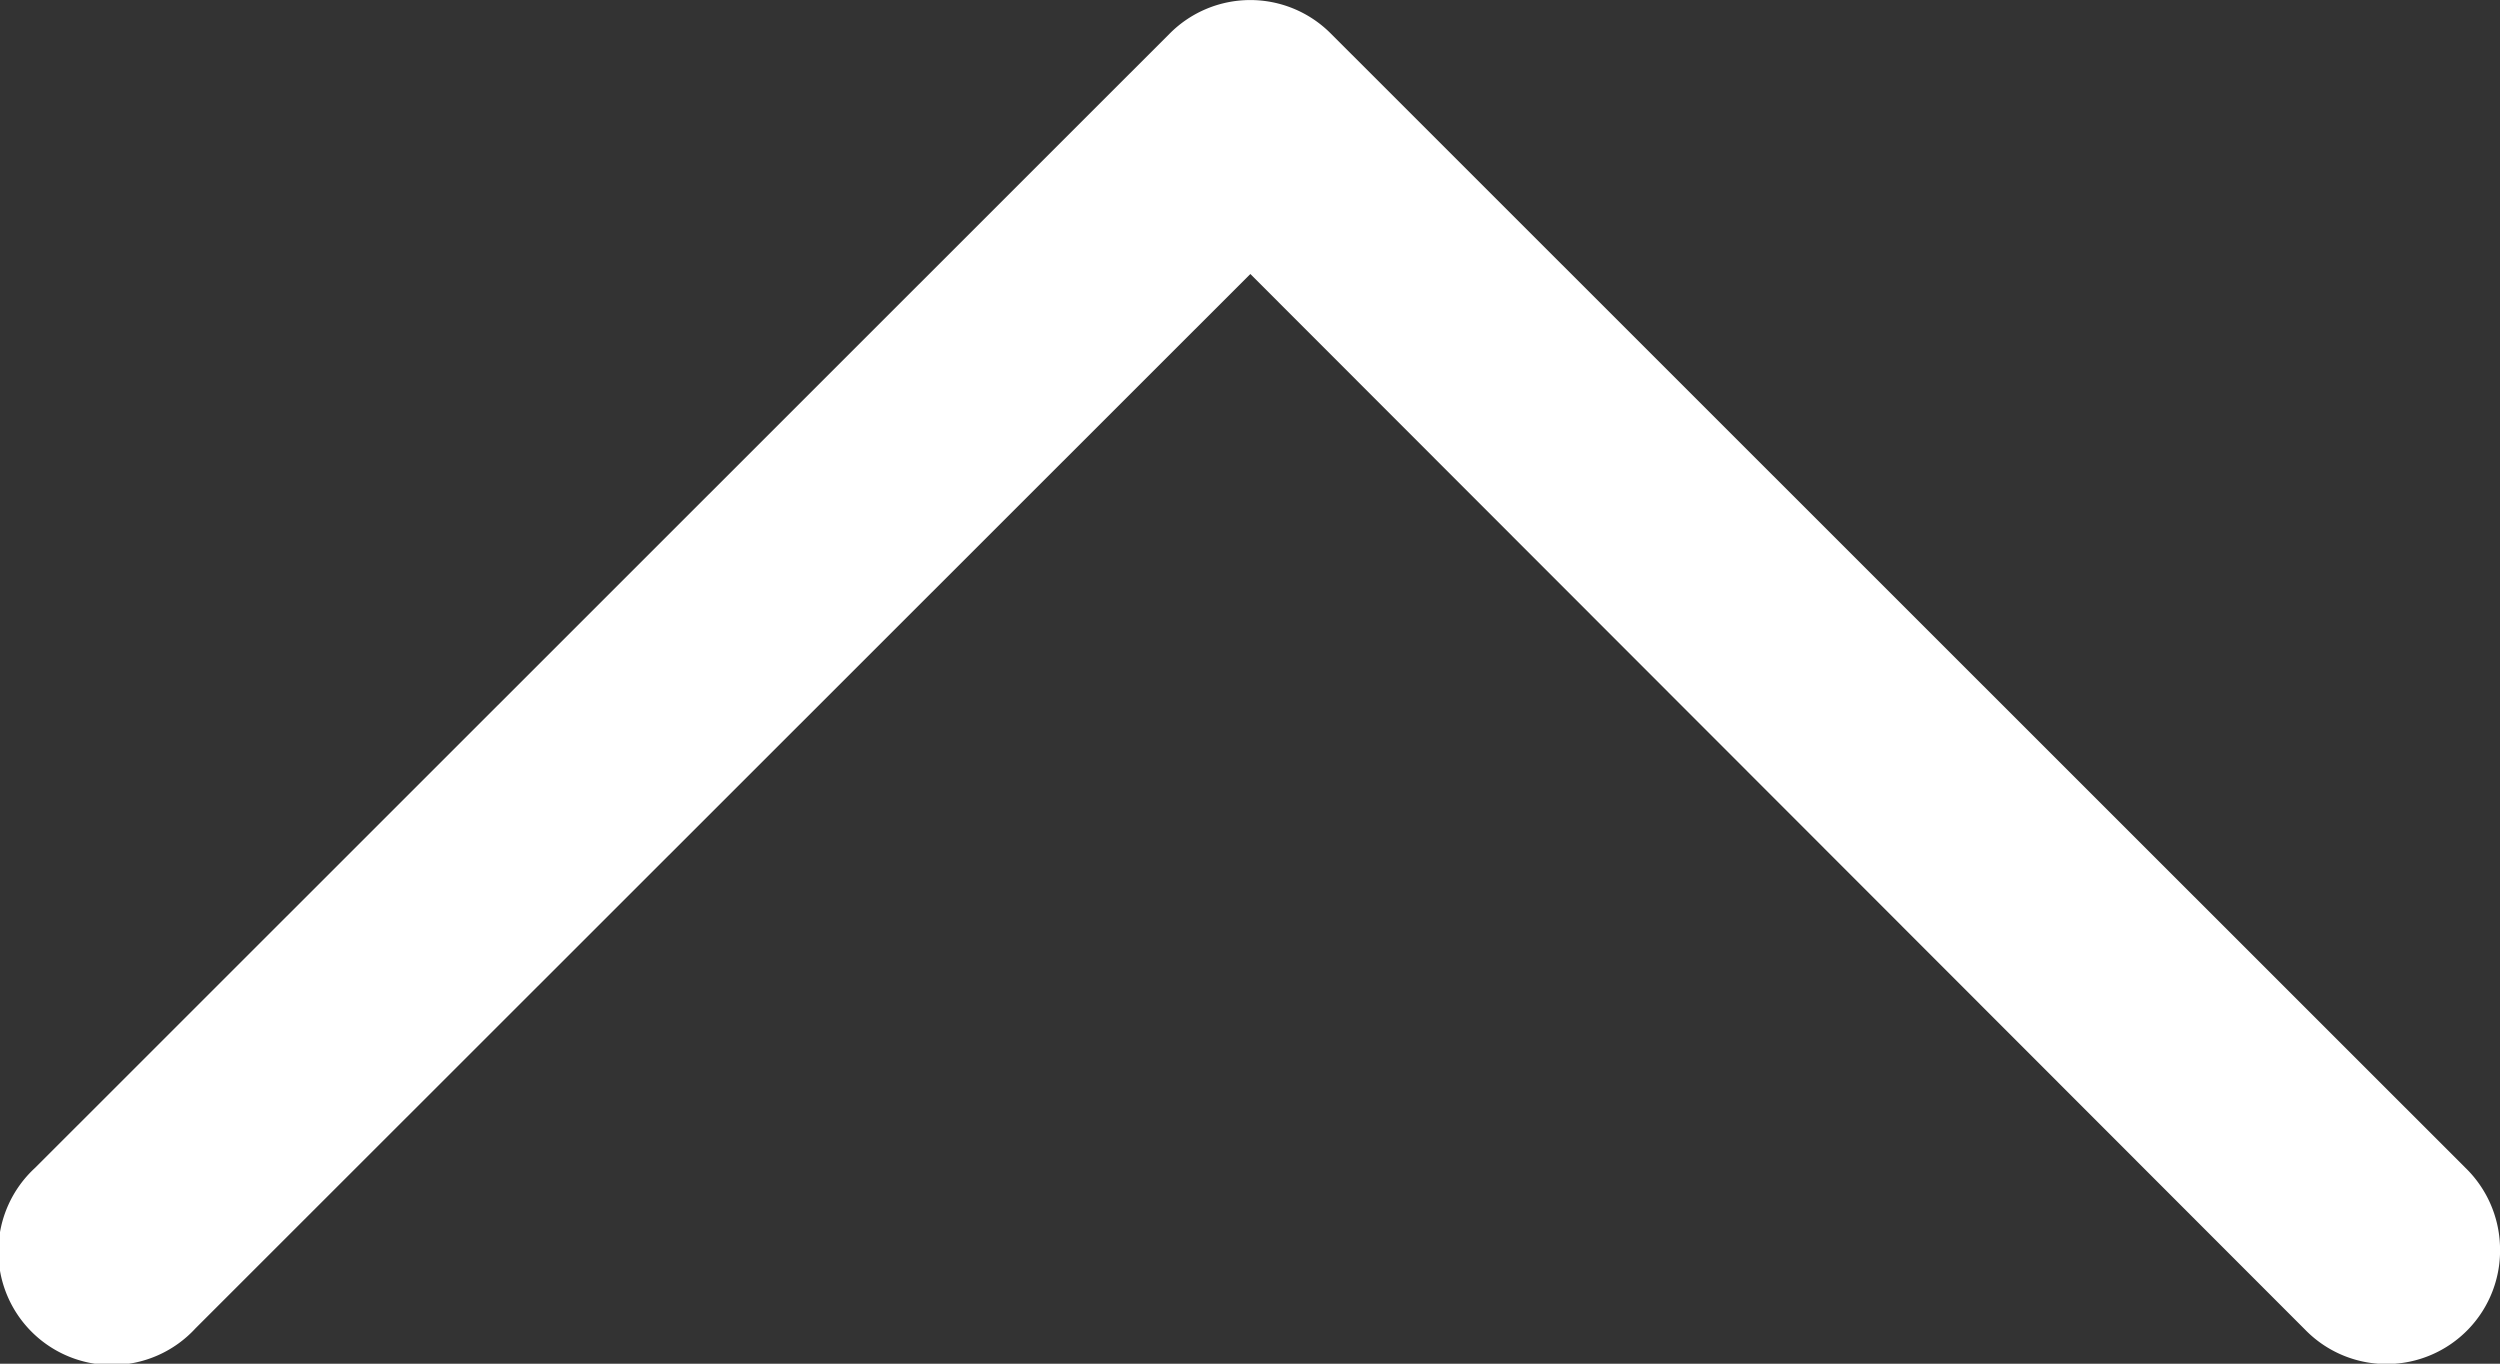 <svg xmlns="http://www.w3.org/2000/svg" width="13.914" height="7.59" viewBox="0 0 13.914 7.59">
  <rect x="0" y="0" width="13.914" height="7.59" fill="#333333" stroke="none"/>
  <path id="icons8_back" d="M6.937,0A.635.635,0,0,0,6.5.192L.185,6.509a.632.632,0,0,0,0,.893L6.5,13.719a.632.632,0,1,0,.893-.893L1.525,6.955,7.4,1.085A.632.632,0,0,0,6.937,0Z" transform="translate(13.914) rotate(90)" fill="#fff"/>
</svg>
